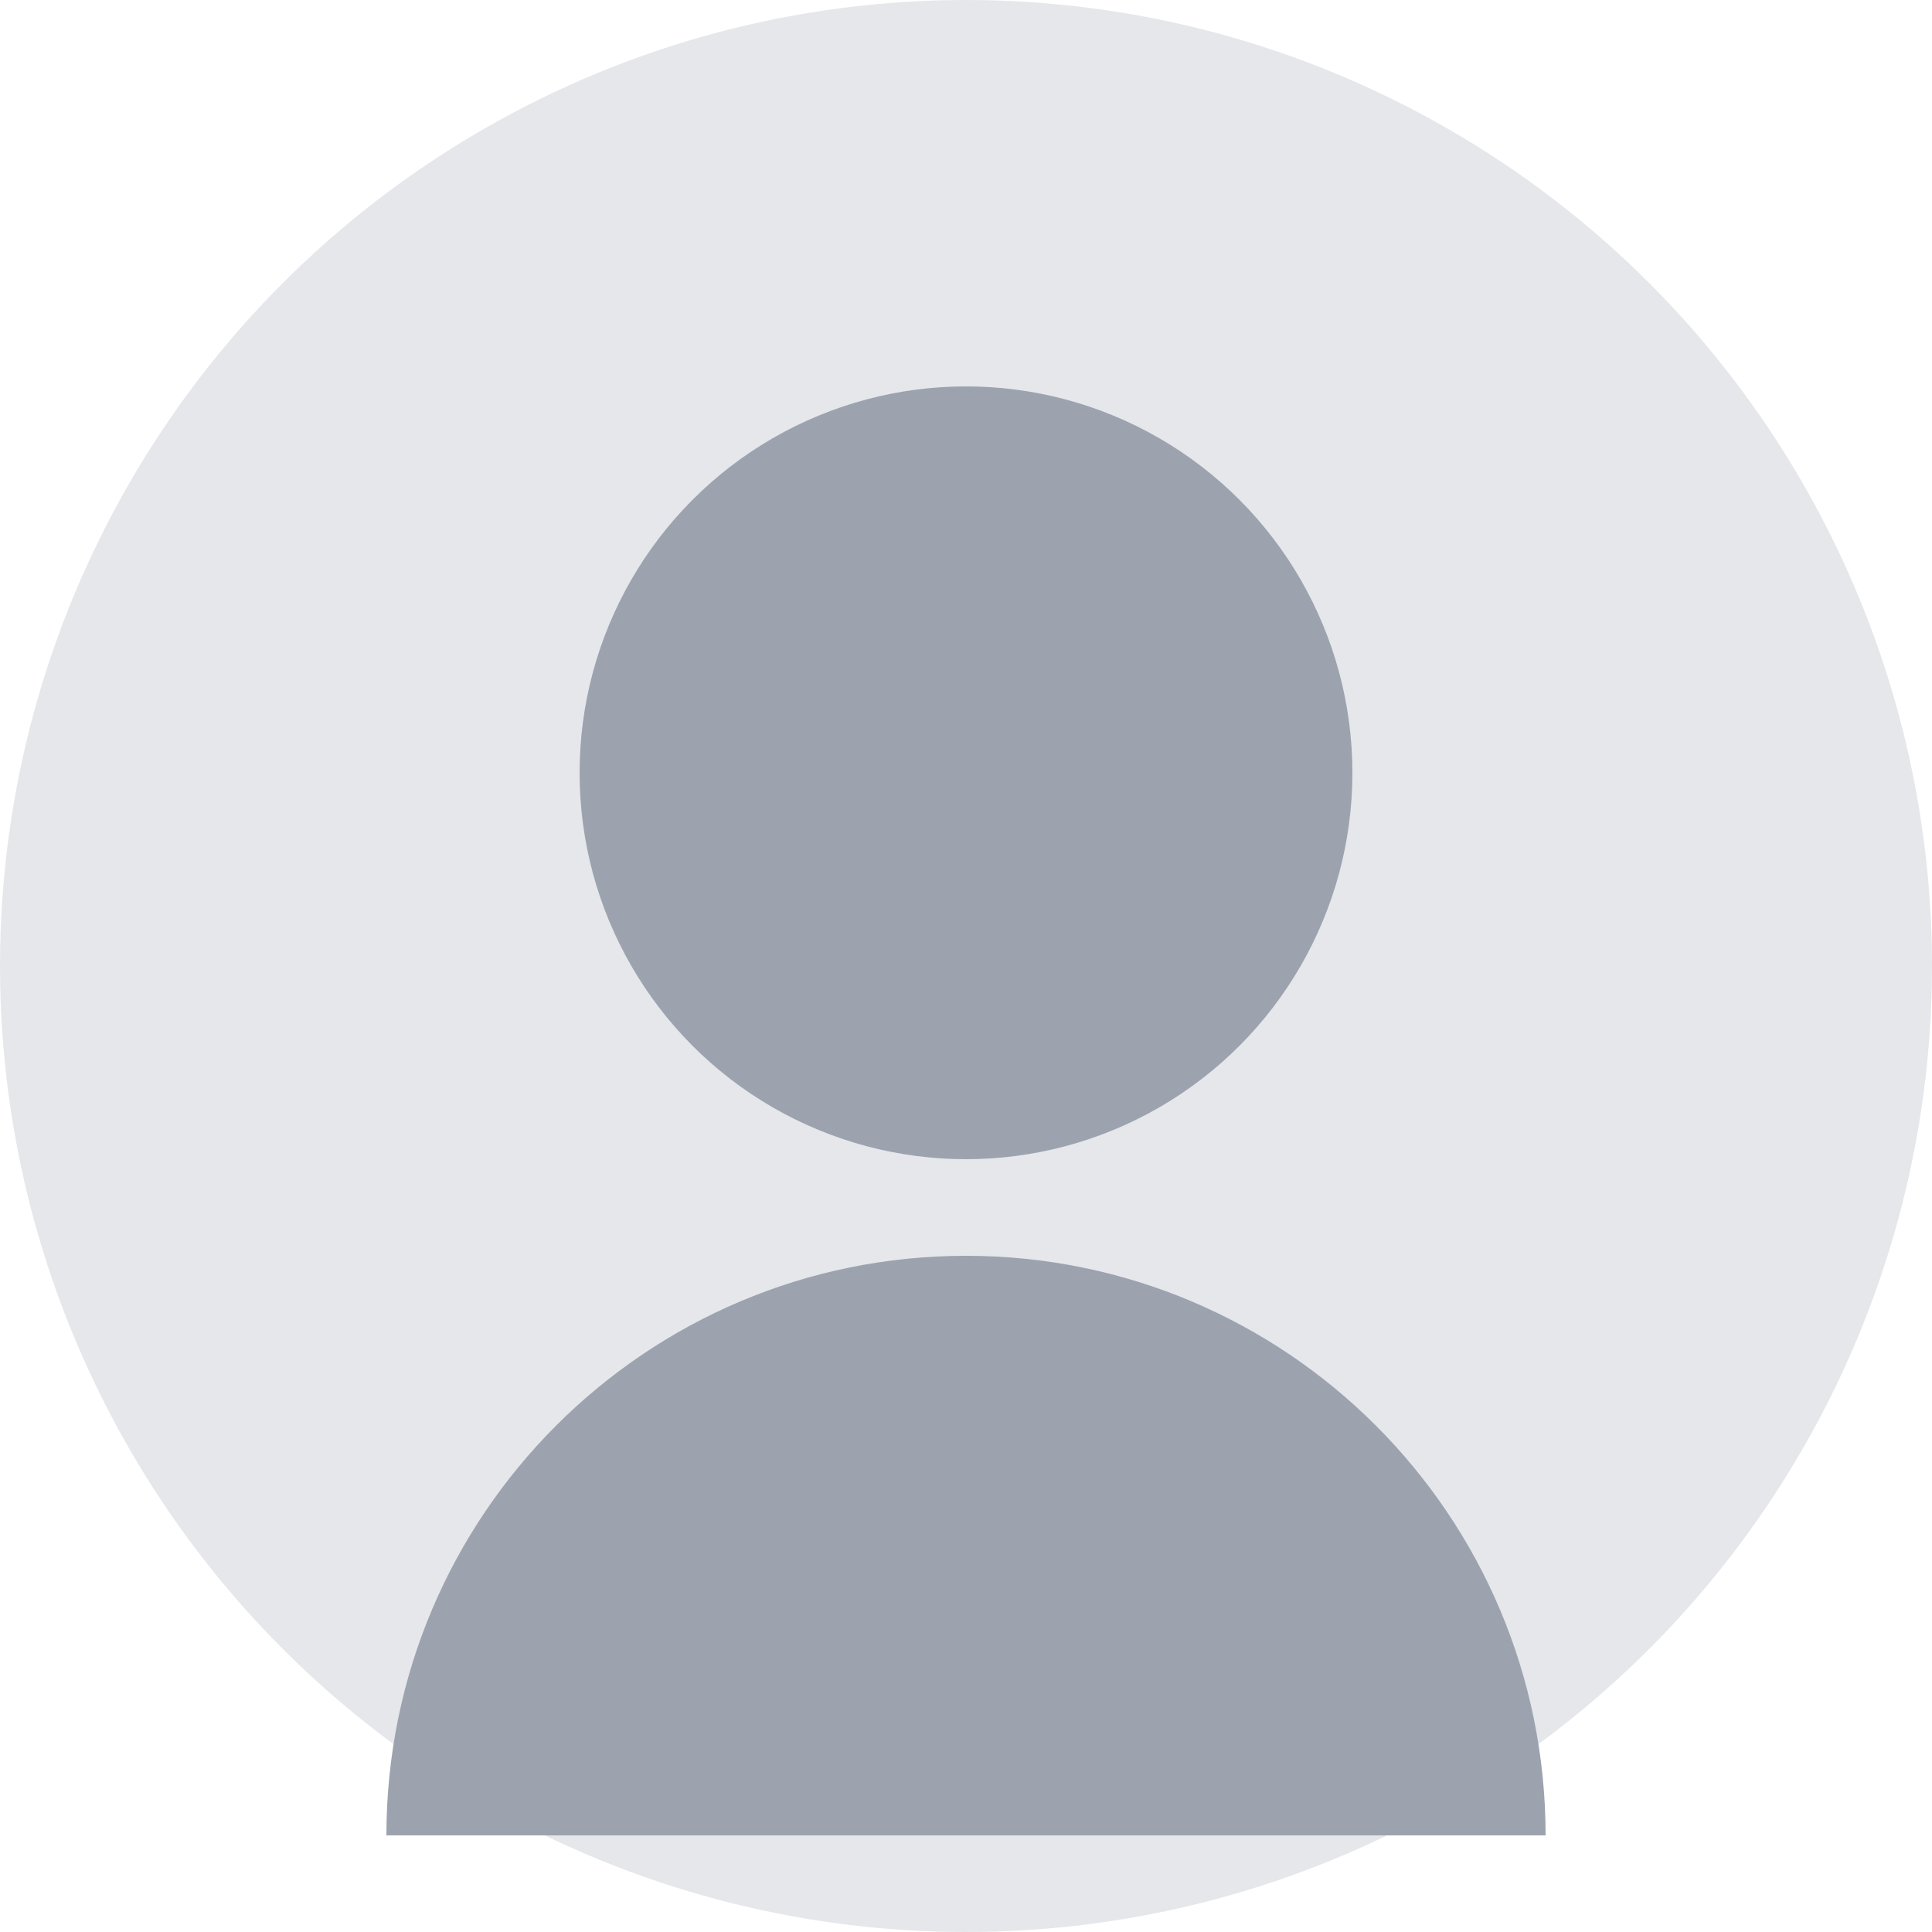 <svg xmlns="http://www.w3.org/2000/svg" width="200" height="200" viewBox="0 0 200 200" fill="none">
  <circle cx="100" cy="100" r="100" fill="#E5E7EB"/>
  <circle cx="100" cy="80" r="40" fill="#9CA3AF"/>
  <path d="M100 130C66.863 130 40 156.863 40 190H160C160 156.863 133.137 130 100 130Z" fill="#9CA3AF"/>
</svg> 
